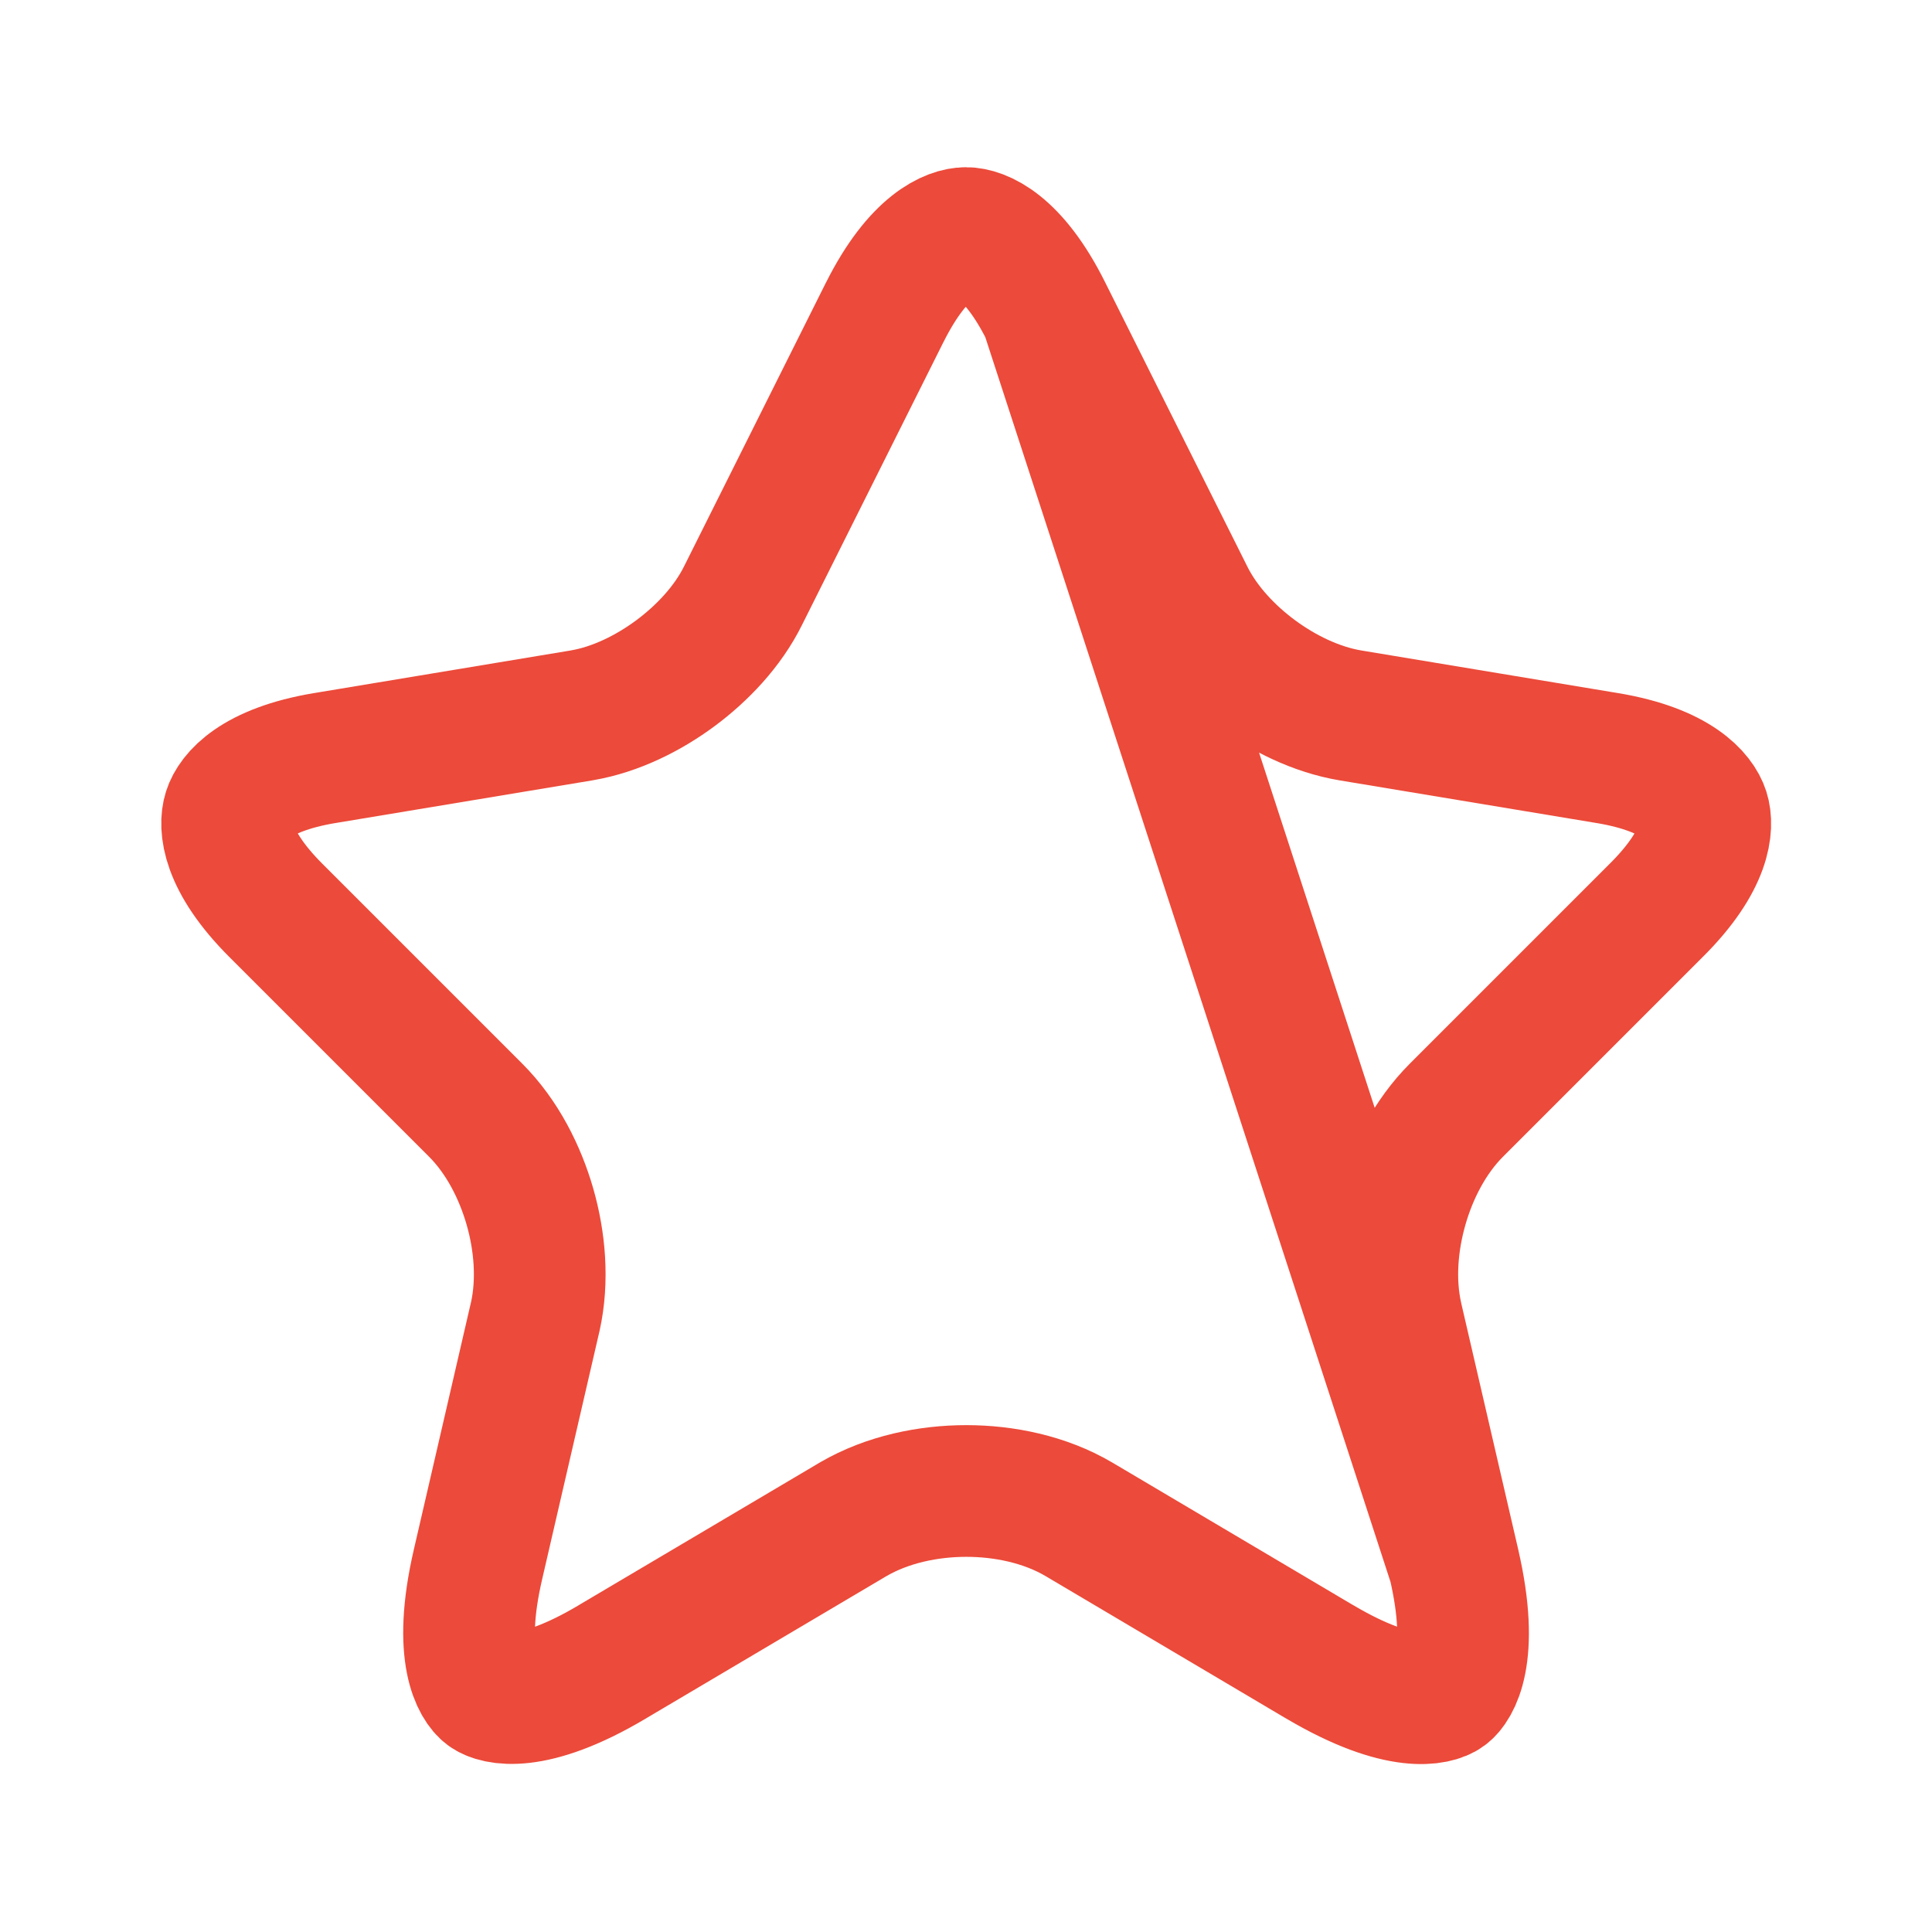 <svg width="30" height="30" viewBox="0 0 30 30" fill="none" xmlns="http://www.w3.org/2000/svg">
<path d="M16.248 4.845L16.247 4.843C15.727 3.798 15.216 3.619 14.999 3.619C14.78 3.619 14.265 3.8 13.74 4.846C13.739 4.846 13.739 4.846 13.739 4.847L11.542 9.241C11.3 9.733 10.898 10.149 10.489 10.453C10.079 10.757 9.566 11.018 9.034 11.108L9.03 11.109L5.044 11.771C5.043 11.771 5.043 11.771 5.043 11.771C3.946 11.954 3.622 12.38 3.553 12.598C3.483 12.818 3.5 13.354 4.286 14.139L7.386 17.239C7.802 17.655 8.077 18.208 8.229 18.737C8.381 19.267 8.438 19.879 8.311 20.448L8.309 20.455L8.309 20.455L7.422 24.293L7.422 24.293C7.093 25.714 7.437 26.186 7.563 26.278C7.689 26.371 8.247 26.554 9.503 25.808L9.504 25.807L13.242 23.595L13.248 23.591L13.249 23.591C13.784 23.279 14.423 23.152 15.005 23.152C15.586 23.152 16.225 23.279 16.759 23.595C16.759 23.595 16.759 23.595 16.759 23.595C16.759 23.595 16.759 23.595 16.759 23.595L20.495 25.807C20.496 25.807 20.496 25.807 20.496 25.807C21.764 26.556 22.32 26.373 22.443 26.283C22.565 26.194 22.909 25.725 22.579 24.293L16.248 4.845ZM16.248 4.845L18.447 9.241C18.689 9.733 19.091 10.15 19.503 10.454C19.916 10.759 20.433 11.019 20.97 11.109L20.97 11.109L24.957 11.771C24.957 11.771 24.958 11.771 24.958 11.771C26.056 11.954 26.383 12.381 26.453 12.6C26.523 12.817 26.508 13.351 25.717 14.137L25.715 14.139L22.615 17.239C22.199 17.655 21.923 18.208 21.772 18.737C21.62 19.267 21.562 19.879 21.69 20.448L21.69 20.448L21.691 20.455L22.579 24.292L16.248 4.845Z" stroke="#EC4A3A" stroke-width="2.045" stroke-linecap="round" stroke-linejoin="round"/>
</svg>
